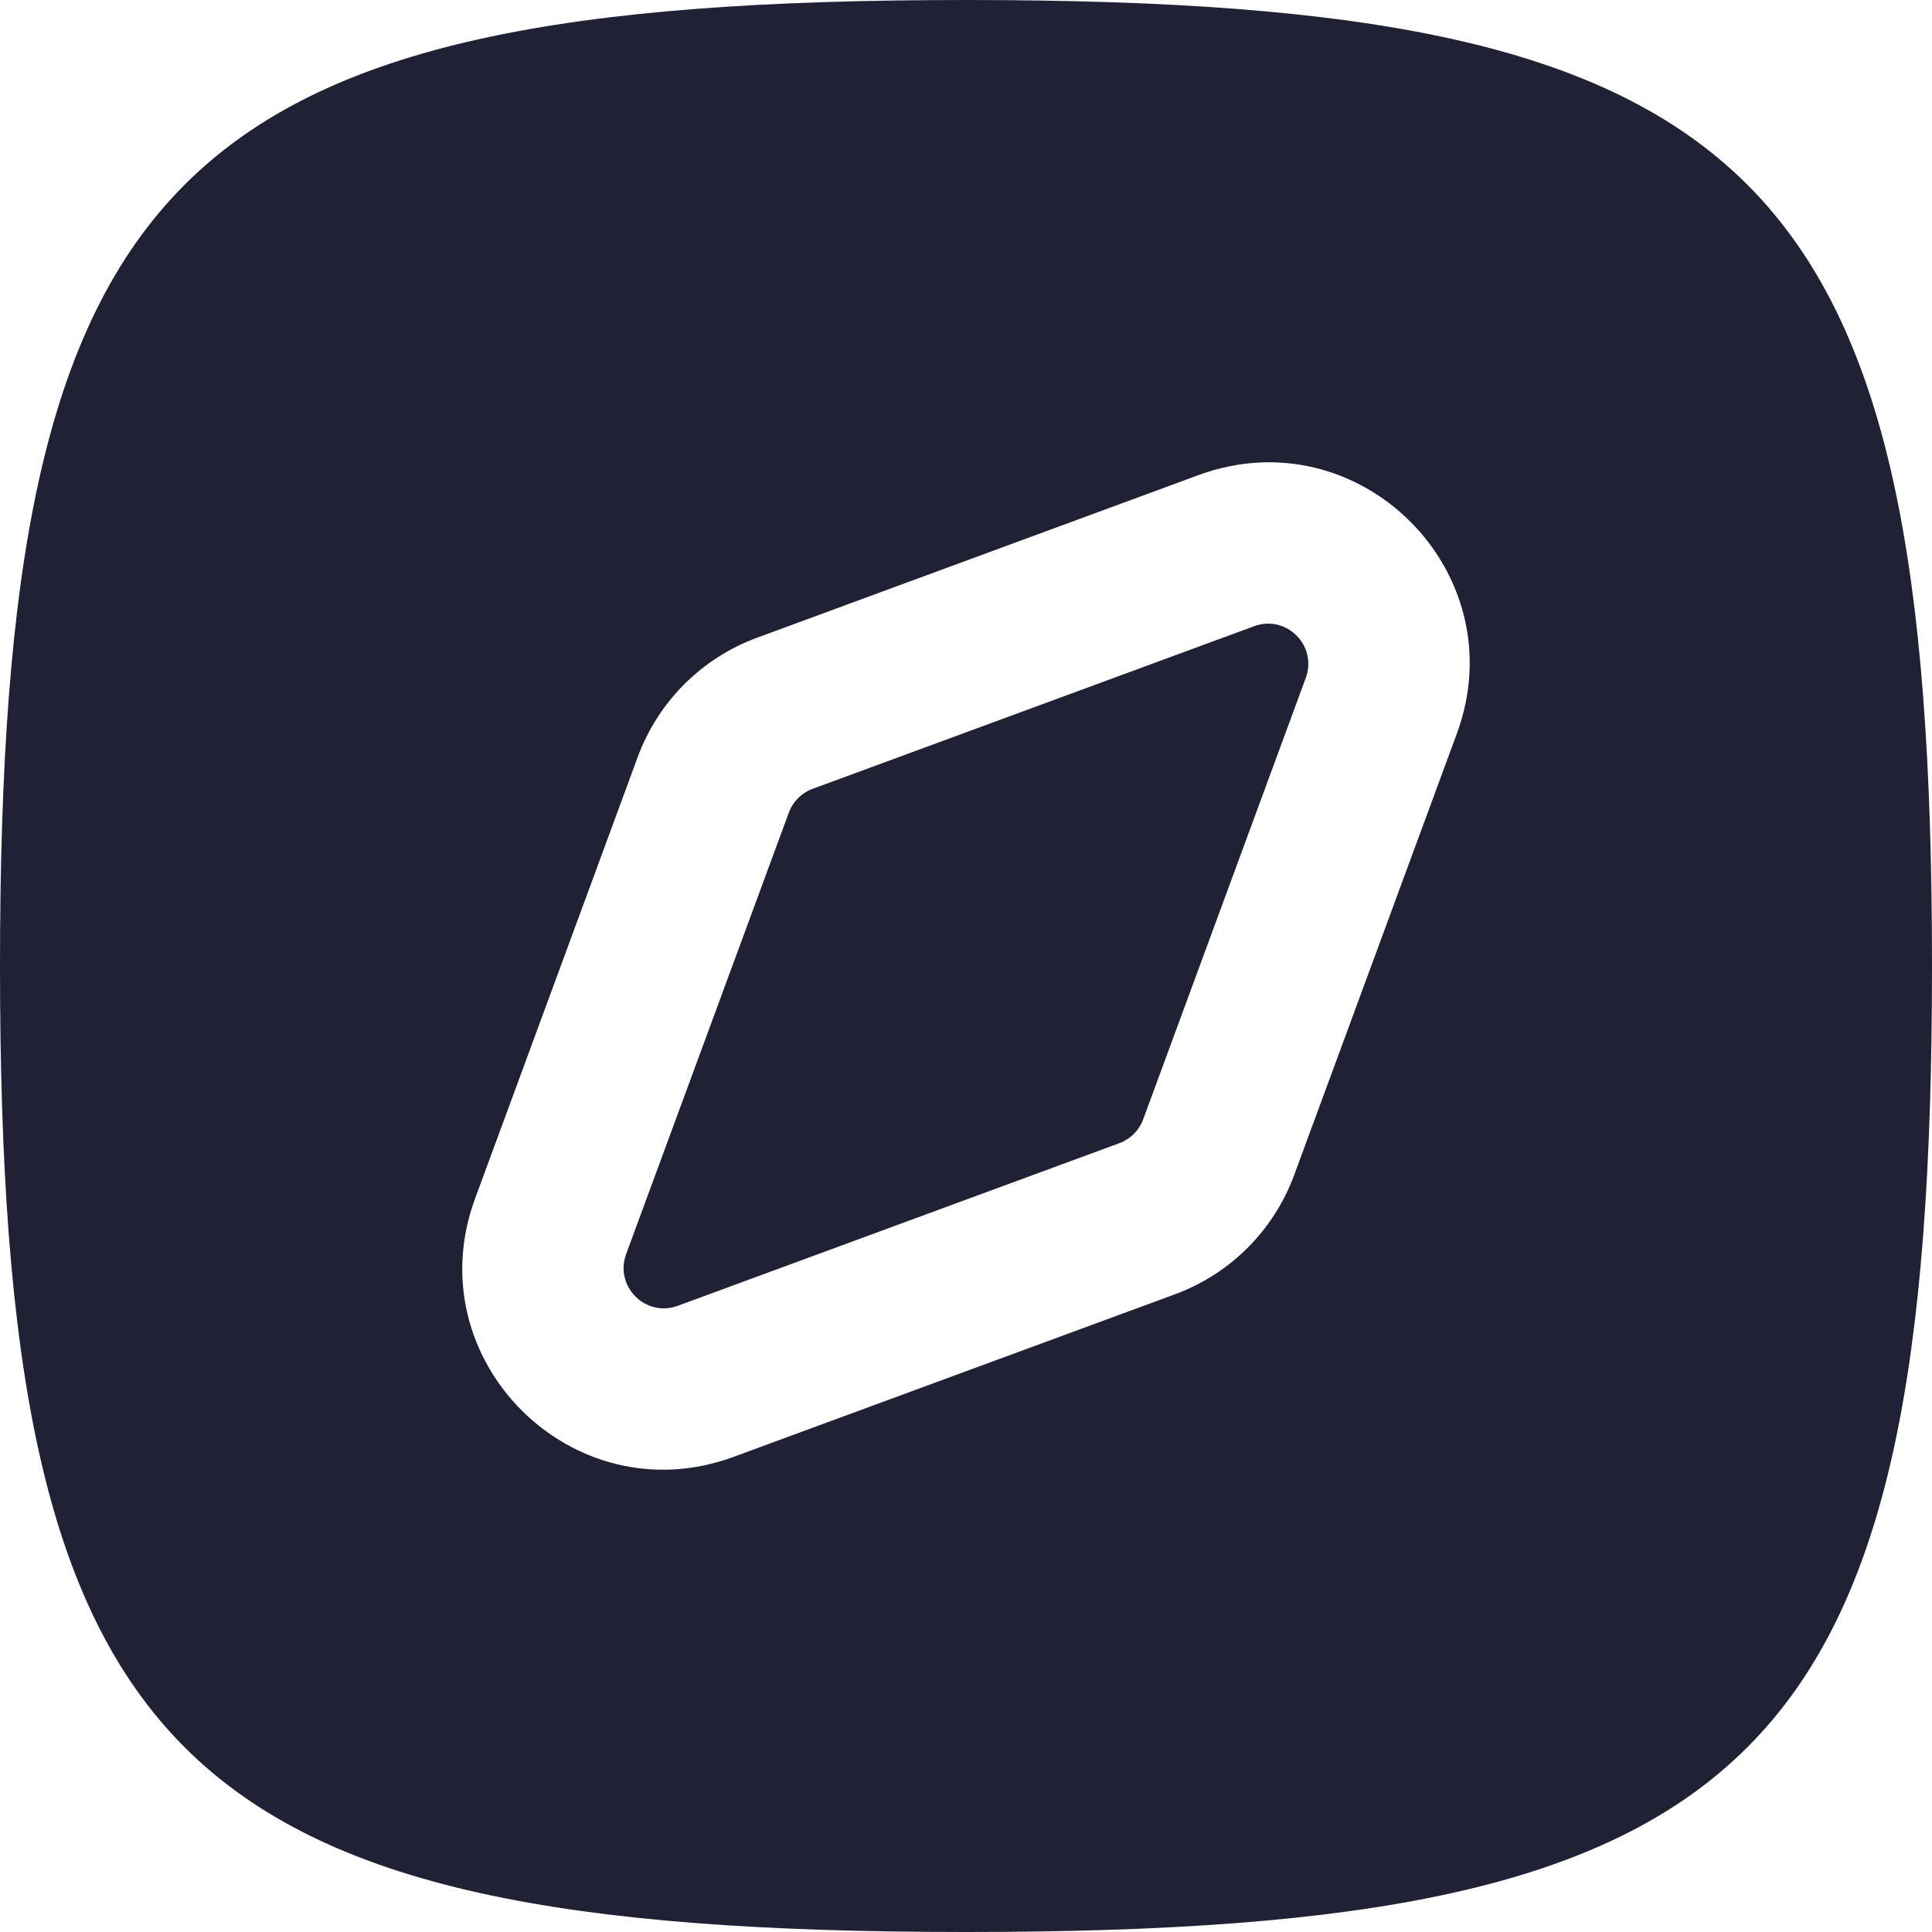 <svg xmlns="http://www.w3.org/2000/svg" width="24" height="24" viewBox="0 0 24 24">
  <defs/>
  <path fill="#212135" d="M15.579,7.779 C15.979,7.631 16.368,8.02 16.221,8.421 L14.201,13.905 C14.15,14.042 14.042,14.15 13.905,14.201 L8.42,16.221 C8.02,16.369 7.631,15.98 7.778,15.579 L9.799,10.095 C9.849,9.958 9.958,9.85 10.095,9.799 L15.579,7.779 Z"/>
  <path fill="#212135" d="M12,24 C2.118,24 0,21.882 0,12 C0,2.118 2.118,0 12,0 C21.882,0 24,2.118 24,12 C24,21.882 21.882,24 12,24 Z M16.077,14.596 L18.098,9.112 C18.835,7.111 16.889,5.165 14.888,5.902 L9.404,7.922 C8.717,8.175 8.175,8.717 7.922,9.404 L5.902,14.888 C5.164,16.889 7.111,18.835 9.112,18.098 L14.596,16.078 C15.283,15.825 15.824,15.283 16.077,14.596 Z"/>
</svg>

